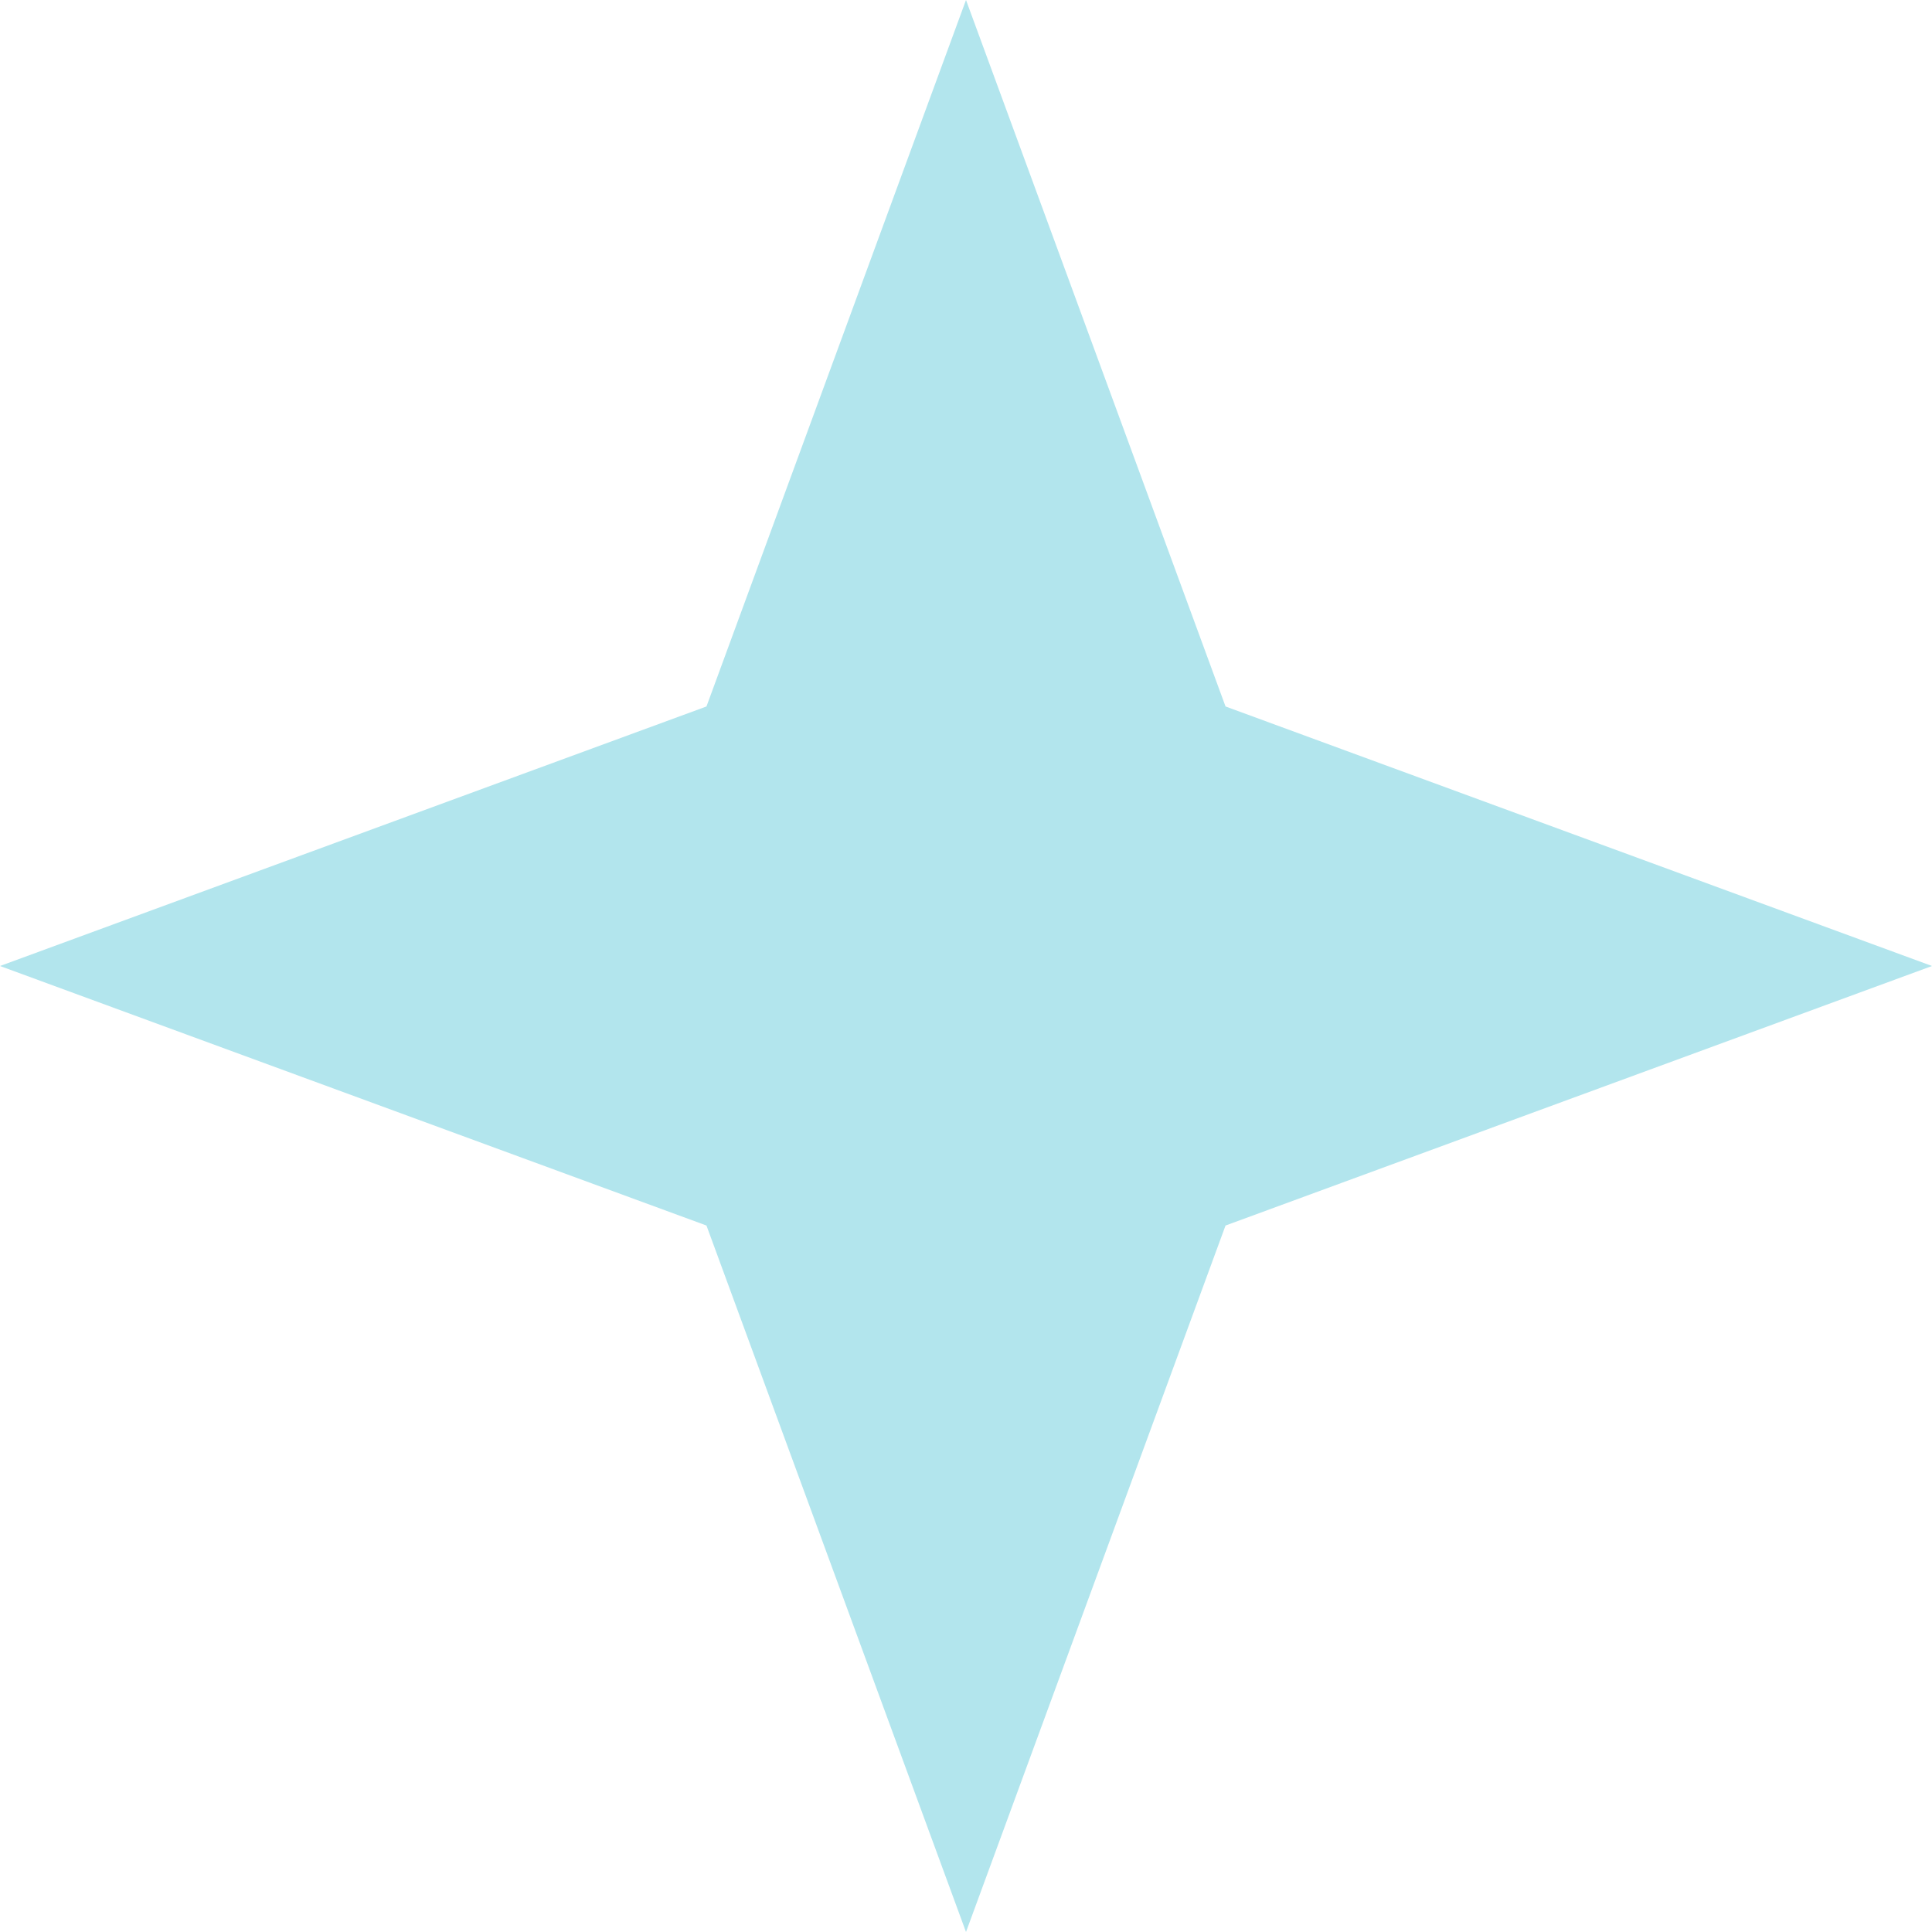 <svg width="6" height="6" viewBox="0 0 6 6" version="1.1" xmlns="http://www.w3.org/2000/svg" xmlns:xlink="http://www.w3.org/1999/xlink">
<title>Star</title>
<desc>Created using Figma</desc>
<g id="Canvas" transform="translate(14049 26621)">
<g id="Star">
<use xlink:href="#path0_fill" transform="translate(-14049 -26621)" fill="#B2E5ED"/>
</g>
</g>
<defs>
<path id="path0_fill" d="M 3 0L 3.806 2.194L 6 3L 3.806 3.806L 3 6L 2.194 3.806L 0 3L 2.194 2.194L 3 0Z"/>
</defs>
</svg>

